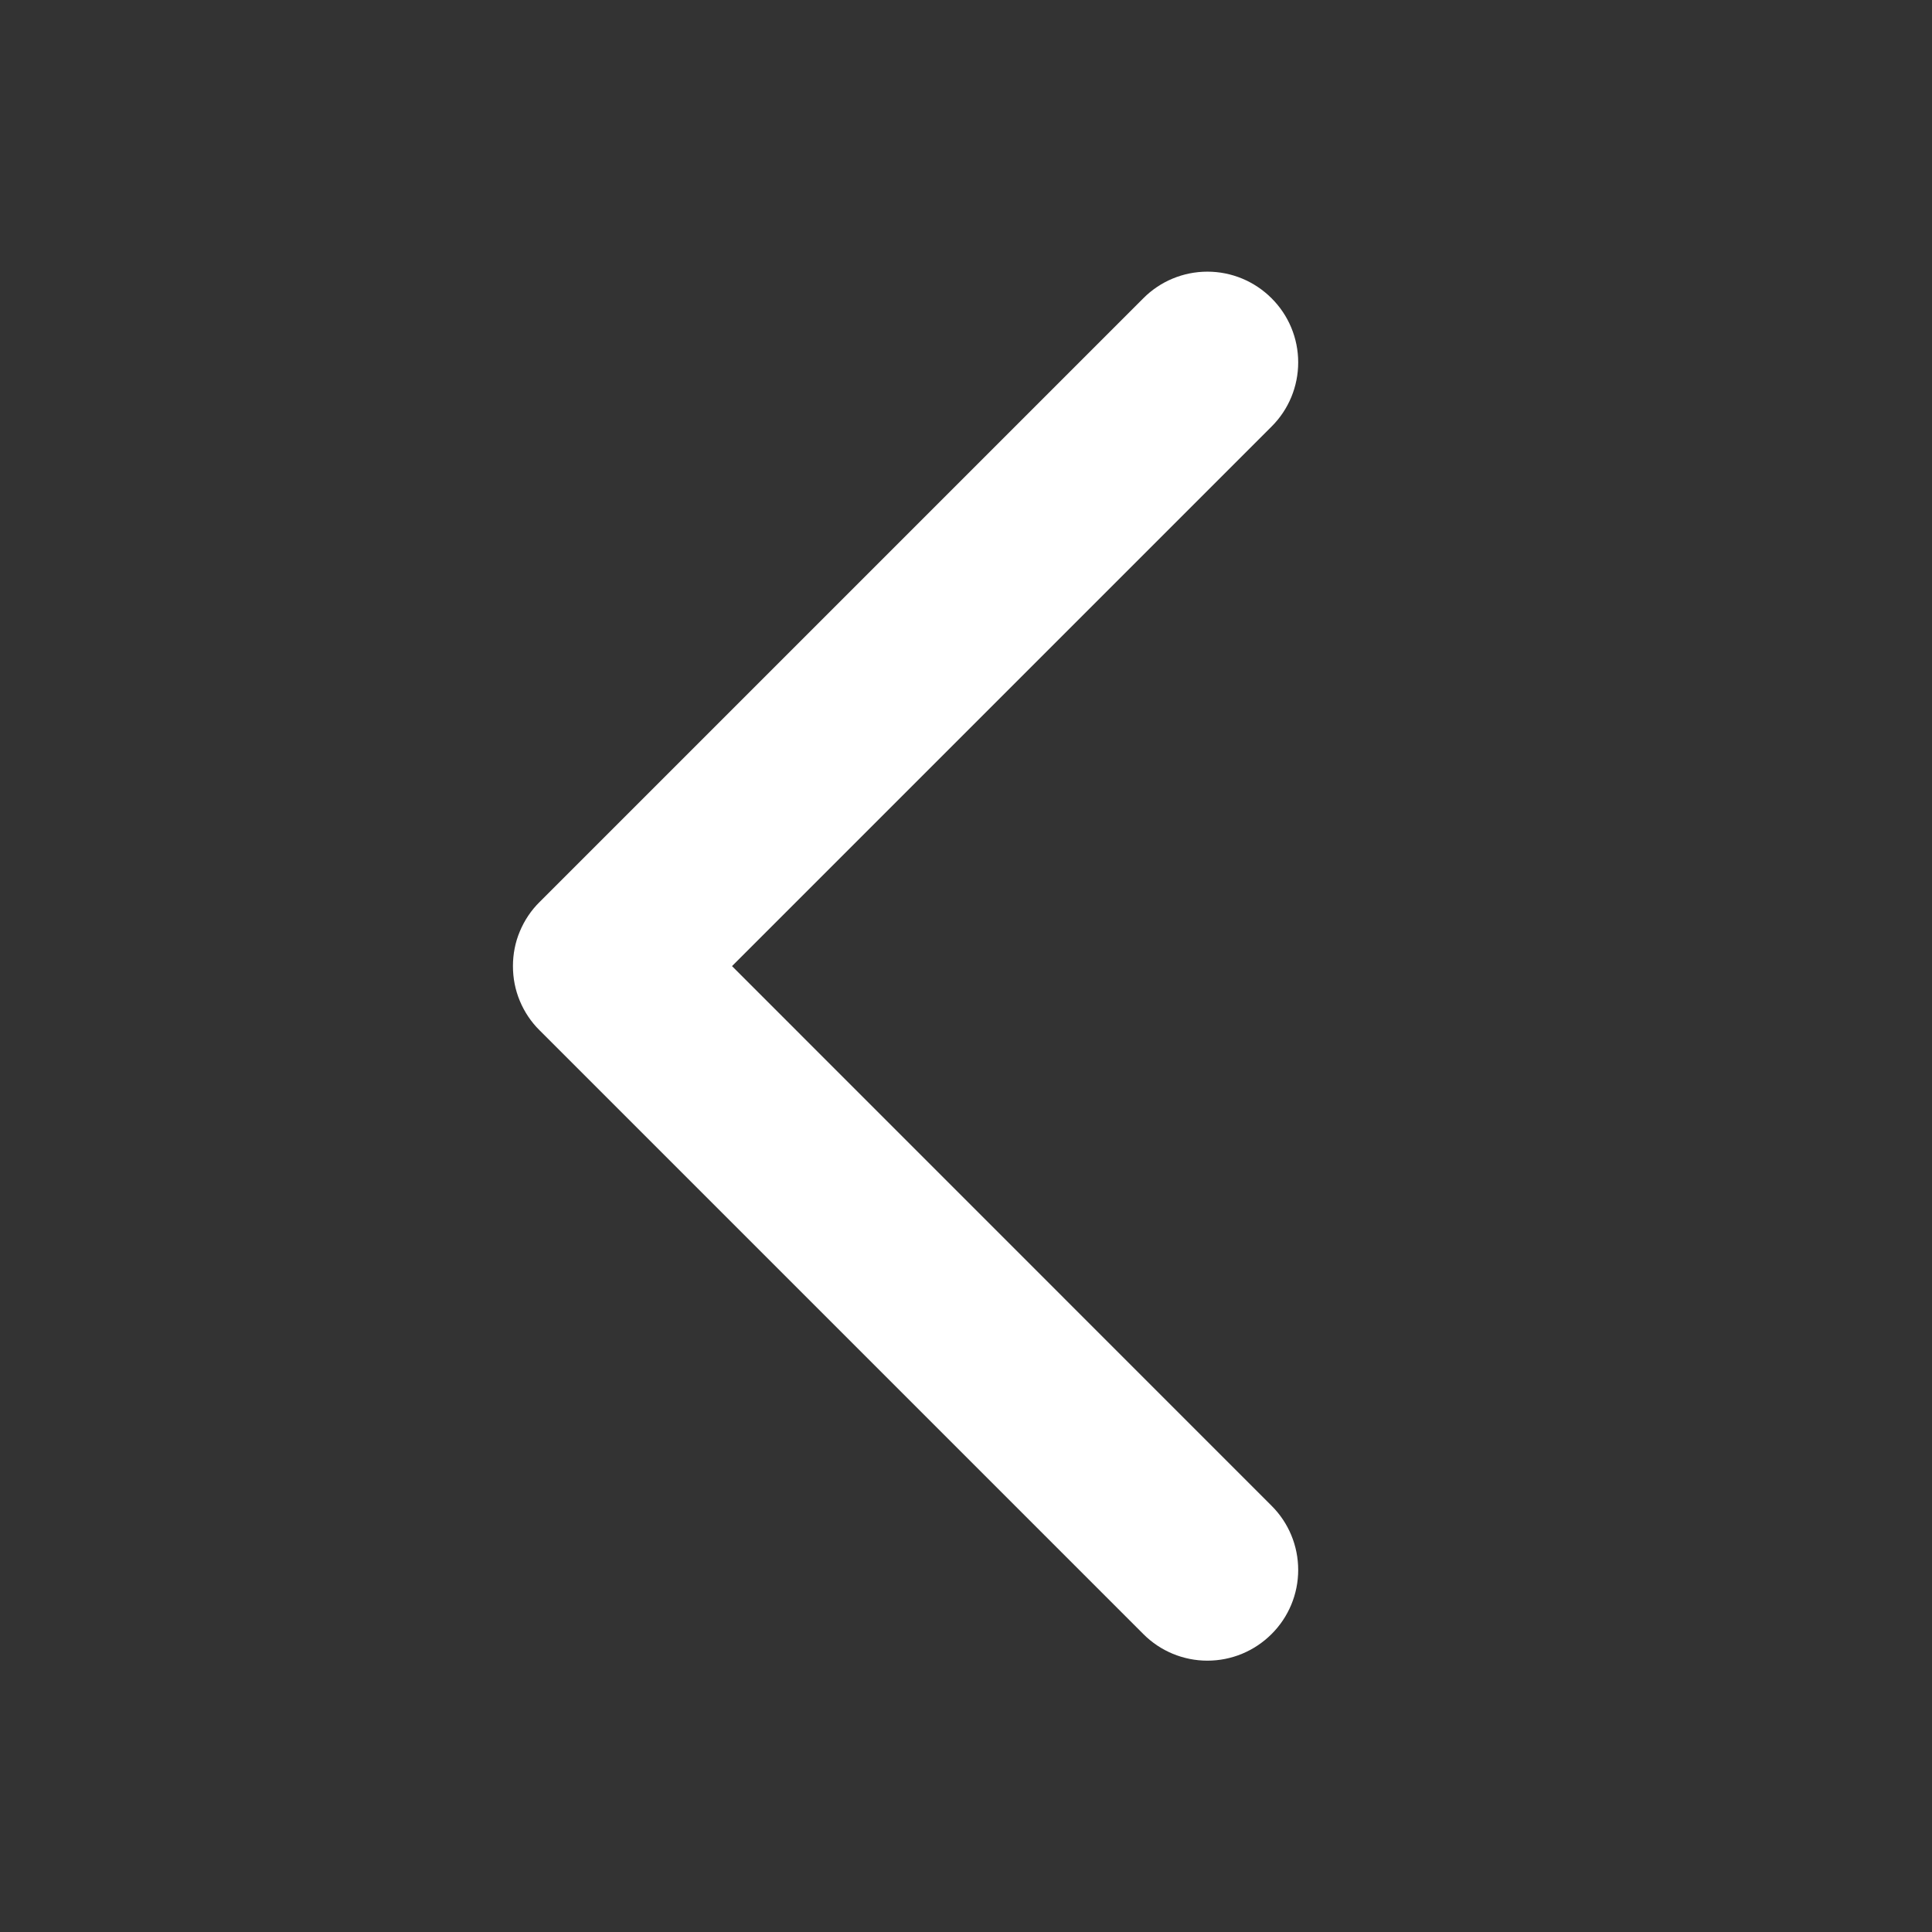 <svg width="18" height="18" viewBox="0 0 18 18" fill="none" xmlns="http://www.w3.org/2000/svg">
<rect x="0" y="0" width="18" height="18" fill="#333333" stroke="none"/>
<g id="CaretLeft">
<path id="Vector" d="M11.847 14.029C12.006 14.187 12.095 14.402 12.095 14.627C12.095 14.851 12.006 15.066 11.847 15.224C11.688 15.383 11.474 15.472 11.249 15.472C11.025 15.472 10.81 15.383 10.652 15.224L5.027 9.599C4.948 9.521 4.886 9.428 4.843 9.325C4.8 9.222 4.779 9.113 4.779 9.001C4.779 8.89 4.8 8.78 4.843 8.678C4.886 8.575 4.948 8.482 5.027 8.404L10.652 2.779C10.81 2.62 11.025 2.531 11.249 2.531C11.474 2.531 11.688 2.62 11.847 2.779C12.006 2.937 12.095 3.152 12.095 3.376C12.095 3.601 12.006 3.816 11.847 3.974L6.82 9.001L11.847 14.029Z" fill="white"/>
</g>
</svg>
